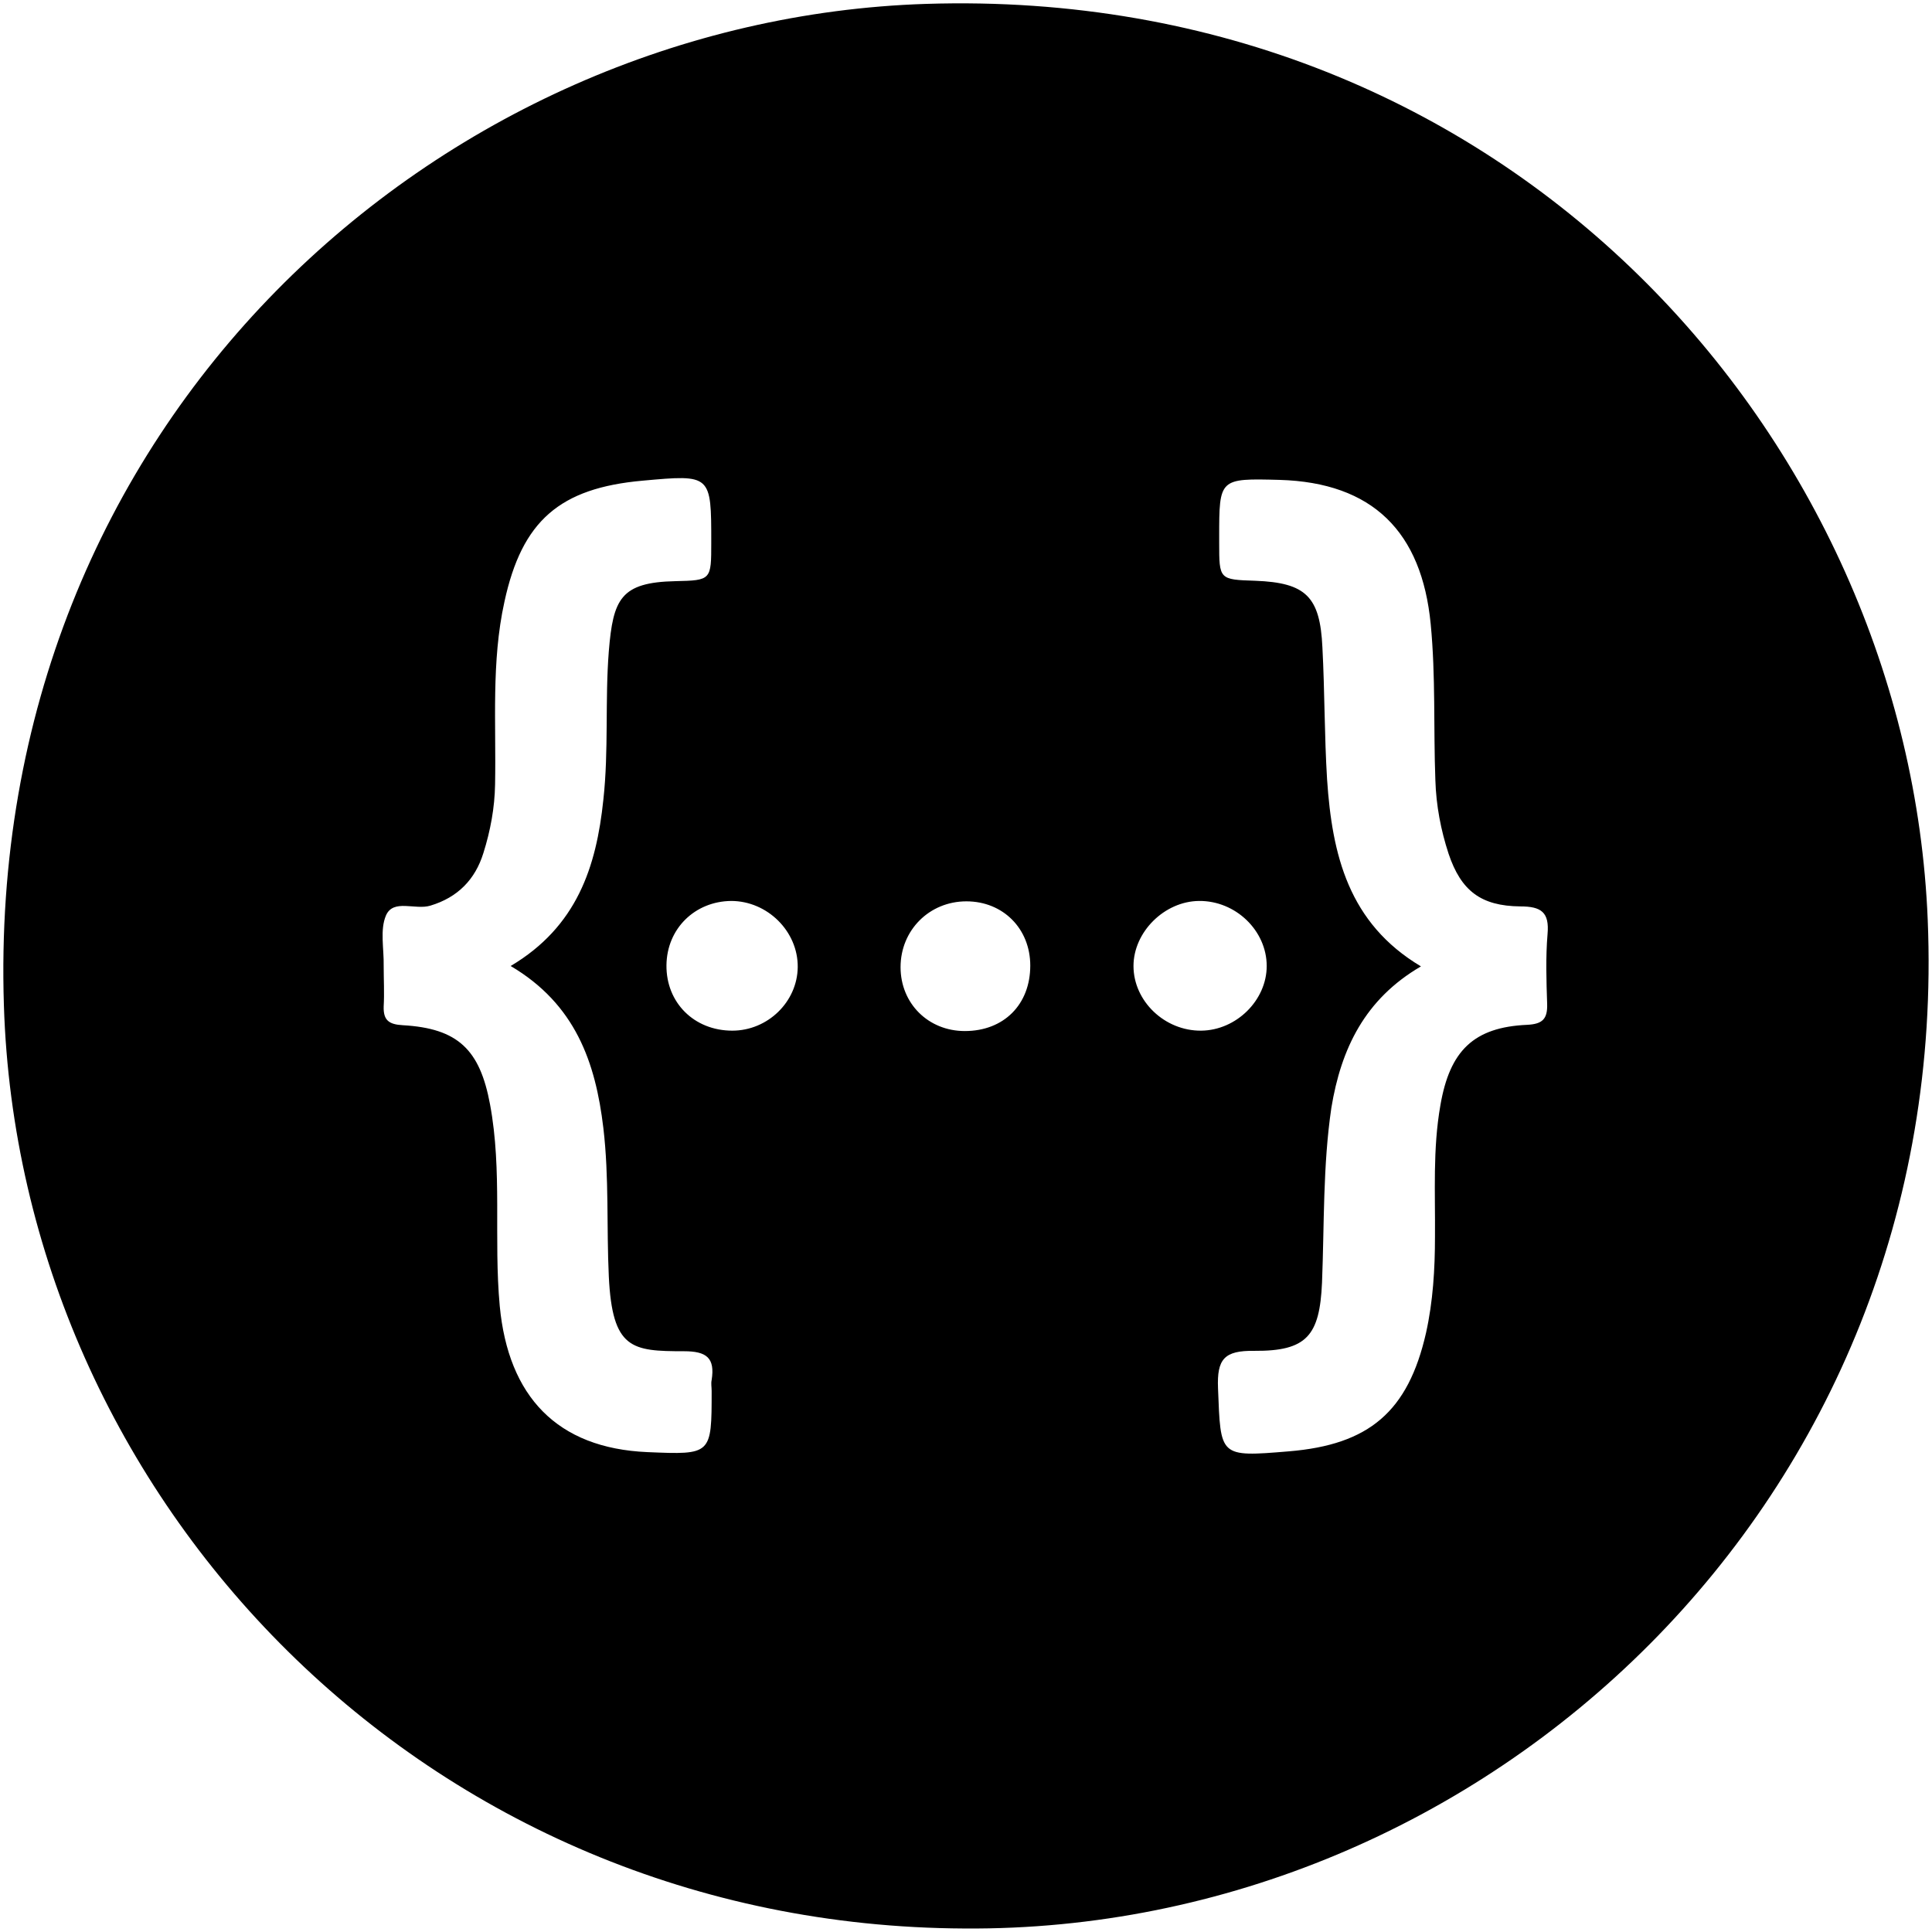 <?xml version="1.0" encoding="UTF-8"?>
<svg viewBox="0 0 496 496" version="1.1" xmlns="http://www.w3.org/2000/svg" xmlns:xlink="http://www.w3.org/1999/xlink">
    <!-- Generator: Sketch 51.2 (57519) - http://www.bohemiancoding.com/sketch -->
    <title>icon-swagger</title>
    <desc>Created with Sketch.</desc>
    <defs></defs>
    <g id="Page-1" stroke="none" stroke-width="1" fill="none" fill-rule="evenodd">
        <g id="icon-swagger">
            <path d="M247.6,495.1 C109.2,494.5 5,384.9 1,258.1 C-3.8,107.7 113.4,5 237.7,1 C387.8,-3.8 489.9,113.3 494.9,236.1 C501.1,385.7 380.9,496.1 247.6,495.1 Z M131.1,248 C148.1,237.9 153.1,222.6 154.9,205.3 C156.3,192.6 155.3,179.8 156.3,167.2 C157.4,153.8 159.3,149.5 173.4,149.2 C182.6,149 182.6,148.9 182.6,139.3 C182.6,121.8 182.6,121.8 165,123.4 C143.7,125.3 134,133.7 129.5,154.5 C126.1,169.9 127.4,185.7 127.1,201.4 C127,207.4 125.9,213.3 124.1,219 C122,225.8 117.5,230.4 110.5,232.5 C106.6,233.7 101,230.7 99.1,235 C97.5,238.7 98.6,243.6 98.5,248 C98.5,251.5 98.7,254.9 98.5,258.4 C98.4,261.9 99.8,263 103.4,263.2 C117.6,264 123.2,269.5 125.8,283.5 C129,300.6 126.7,318 128.3,335.3 C130.5,358.5 143,371.8 166.2,372.8 C182.7,373.5 182.7,373.5 182.7,357.1 C182.7,356.1 182.5,355.2 182.7,354.3 C183.6,348.6 181.4,346.9 175.6,346.9 C162.2,346.9 157.2,346.4 156.3,327.7 C155.7,315 156.4,302.3 154.9,289.6 C152.9,272.7 147.7,257.8 131.1,248 Z M364.8,248.1 C350.4,256.5 344.3,269.2 341.8,284.4 C339.6,299.3 340,314.3 339.4,329.3 C338.8,342.9 335.5,346.9 322,346.8 C314.3,346.7 312.4,348.9 312.7,356.4 C313.4,374 312.9,374.1 330.9,372.6 C351.5,370.9 361.5,362.4 366.1,342.2 C367.9,334.1 368.4,325.8 368.4,317.5 C368.5,306.3 367.8,295 369.8,283.7 C372.2,269.8 378.3,263.7 392.1,263.1 C396,262.9 397.3,261.6 397.2,257.8 C397,251.8 396.8,245.8 397.3,239.8 C397.8,234.2 395.7,232.7 390.3,232.7 C380.2,232.6 375.1,228.7 371.9,219.2 C369.9,213.1 368.7,206.8 368.5,200.3 C368,187 368.6,173.6 367.3,160.2 C365,136.5 352.4,123.9 328.5,123.2 C313,122.8 313,122.8 313,137.9 C313,138.4 313,138.8 313,139.3 C313,148.8 313,148.8 322.3,149.1 C335.3,149.6 338.9,153.2 339.5,166.2 C340.1,177.5 340,188.8 340.7,200.1 C342,219.5 346.2,237 364.8,248.1 Z M308.4,264.6 C317.4,264.5 325.2,256.8 325.2,248 C325.2,238.9 317.2,231.2 307.8,231.3 C298.9,231.4 291,239.3 291,248 C291,257 299,264.7 308.4,264.6 Z M264.5,247.9 C264.5,238.4 257.5,231.4 248.1,231.4 C238.6,231.4 231.2,238.8 231.2,248.3 C231.2,257.6 238.3,264.7 247.7,264.7 C257.7,264.7 264.5,257.9 264.5,247.9 Z M188,264.6 C197.1,264.6 204.7,257.2 204.8,248.3 C204.9,239.1 197,231.3 187.7,231.3 C178.4,231.4 171.2,238.4 171.1,247.8 C171,257.4 178.2,264.6 188,264.6 Z" id="Combined-Shape" fill="currentColor" fill-rule="nonzero"></path>
            <g id="Group" transform="translate(98, 122)"></g>
        </g>
    </g>
</svg>